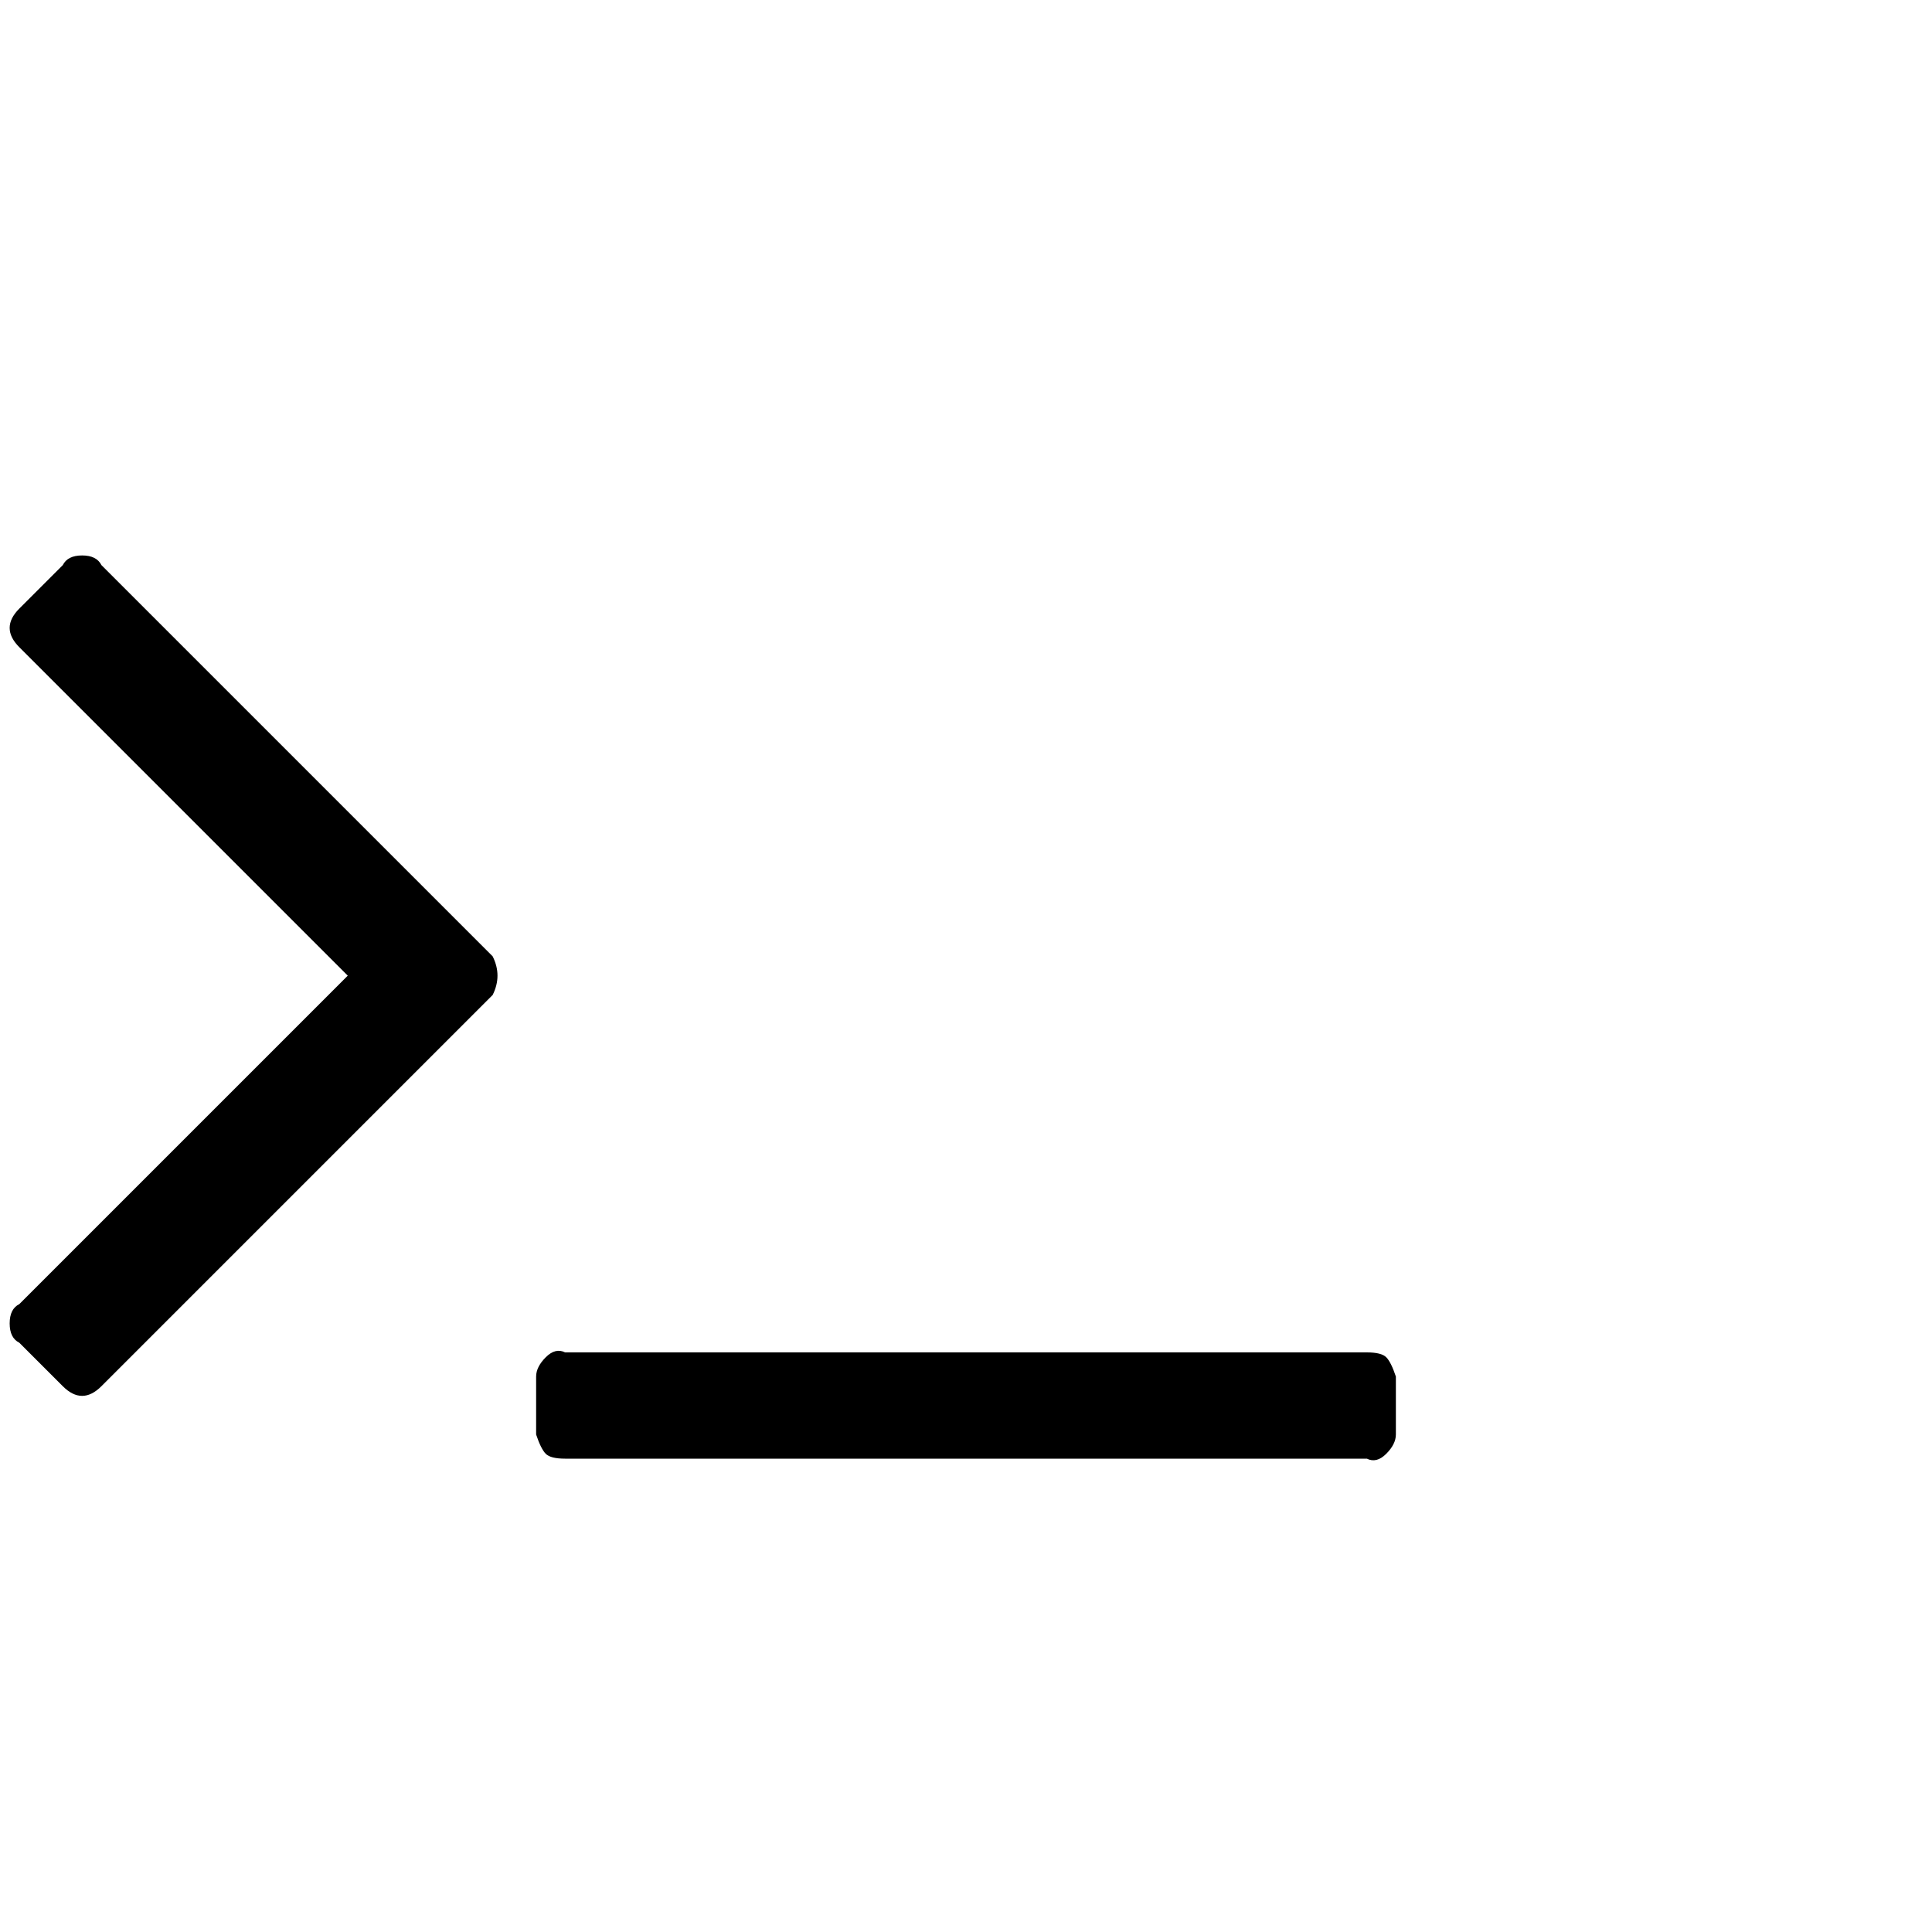 <?xml version="1.0"?><svg viewBox="0 0 40 40" xmlns="http://www.w3.org/2000/svg" height="40" width="40"><path d="m10.2 20.6l-8.1 8.1q-0.2 0.2-0.4 0.2t-0.4-0.2l-0.9-0.9q-0.2-0.1-0.2-0.4t0.2-0.4l6.8-6.8-6.8-6.8q-0.2-0.2-0.2-0.4t0.2-0.4l0.9-0.9q0.1-0.2 0.4-0.2t0.4 0.2l8.1 8.1q0.1 0.2 0.1 0.4t-0.1 0.4z m18.7 7.9v1.2q0 0.2-0.2 0.4t-0.4 0.1h-16.6q-0.3 0-0.4-0.1t-0.2-0.4v-1.2q0-0.2 0.2-0.4t0.4-0.1h16.6q0.3 0 0.4 0.1t0.2 0.4z"></path></svg>